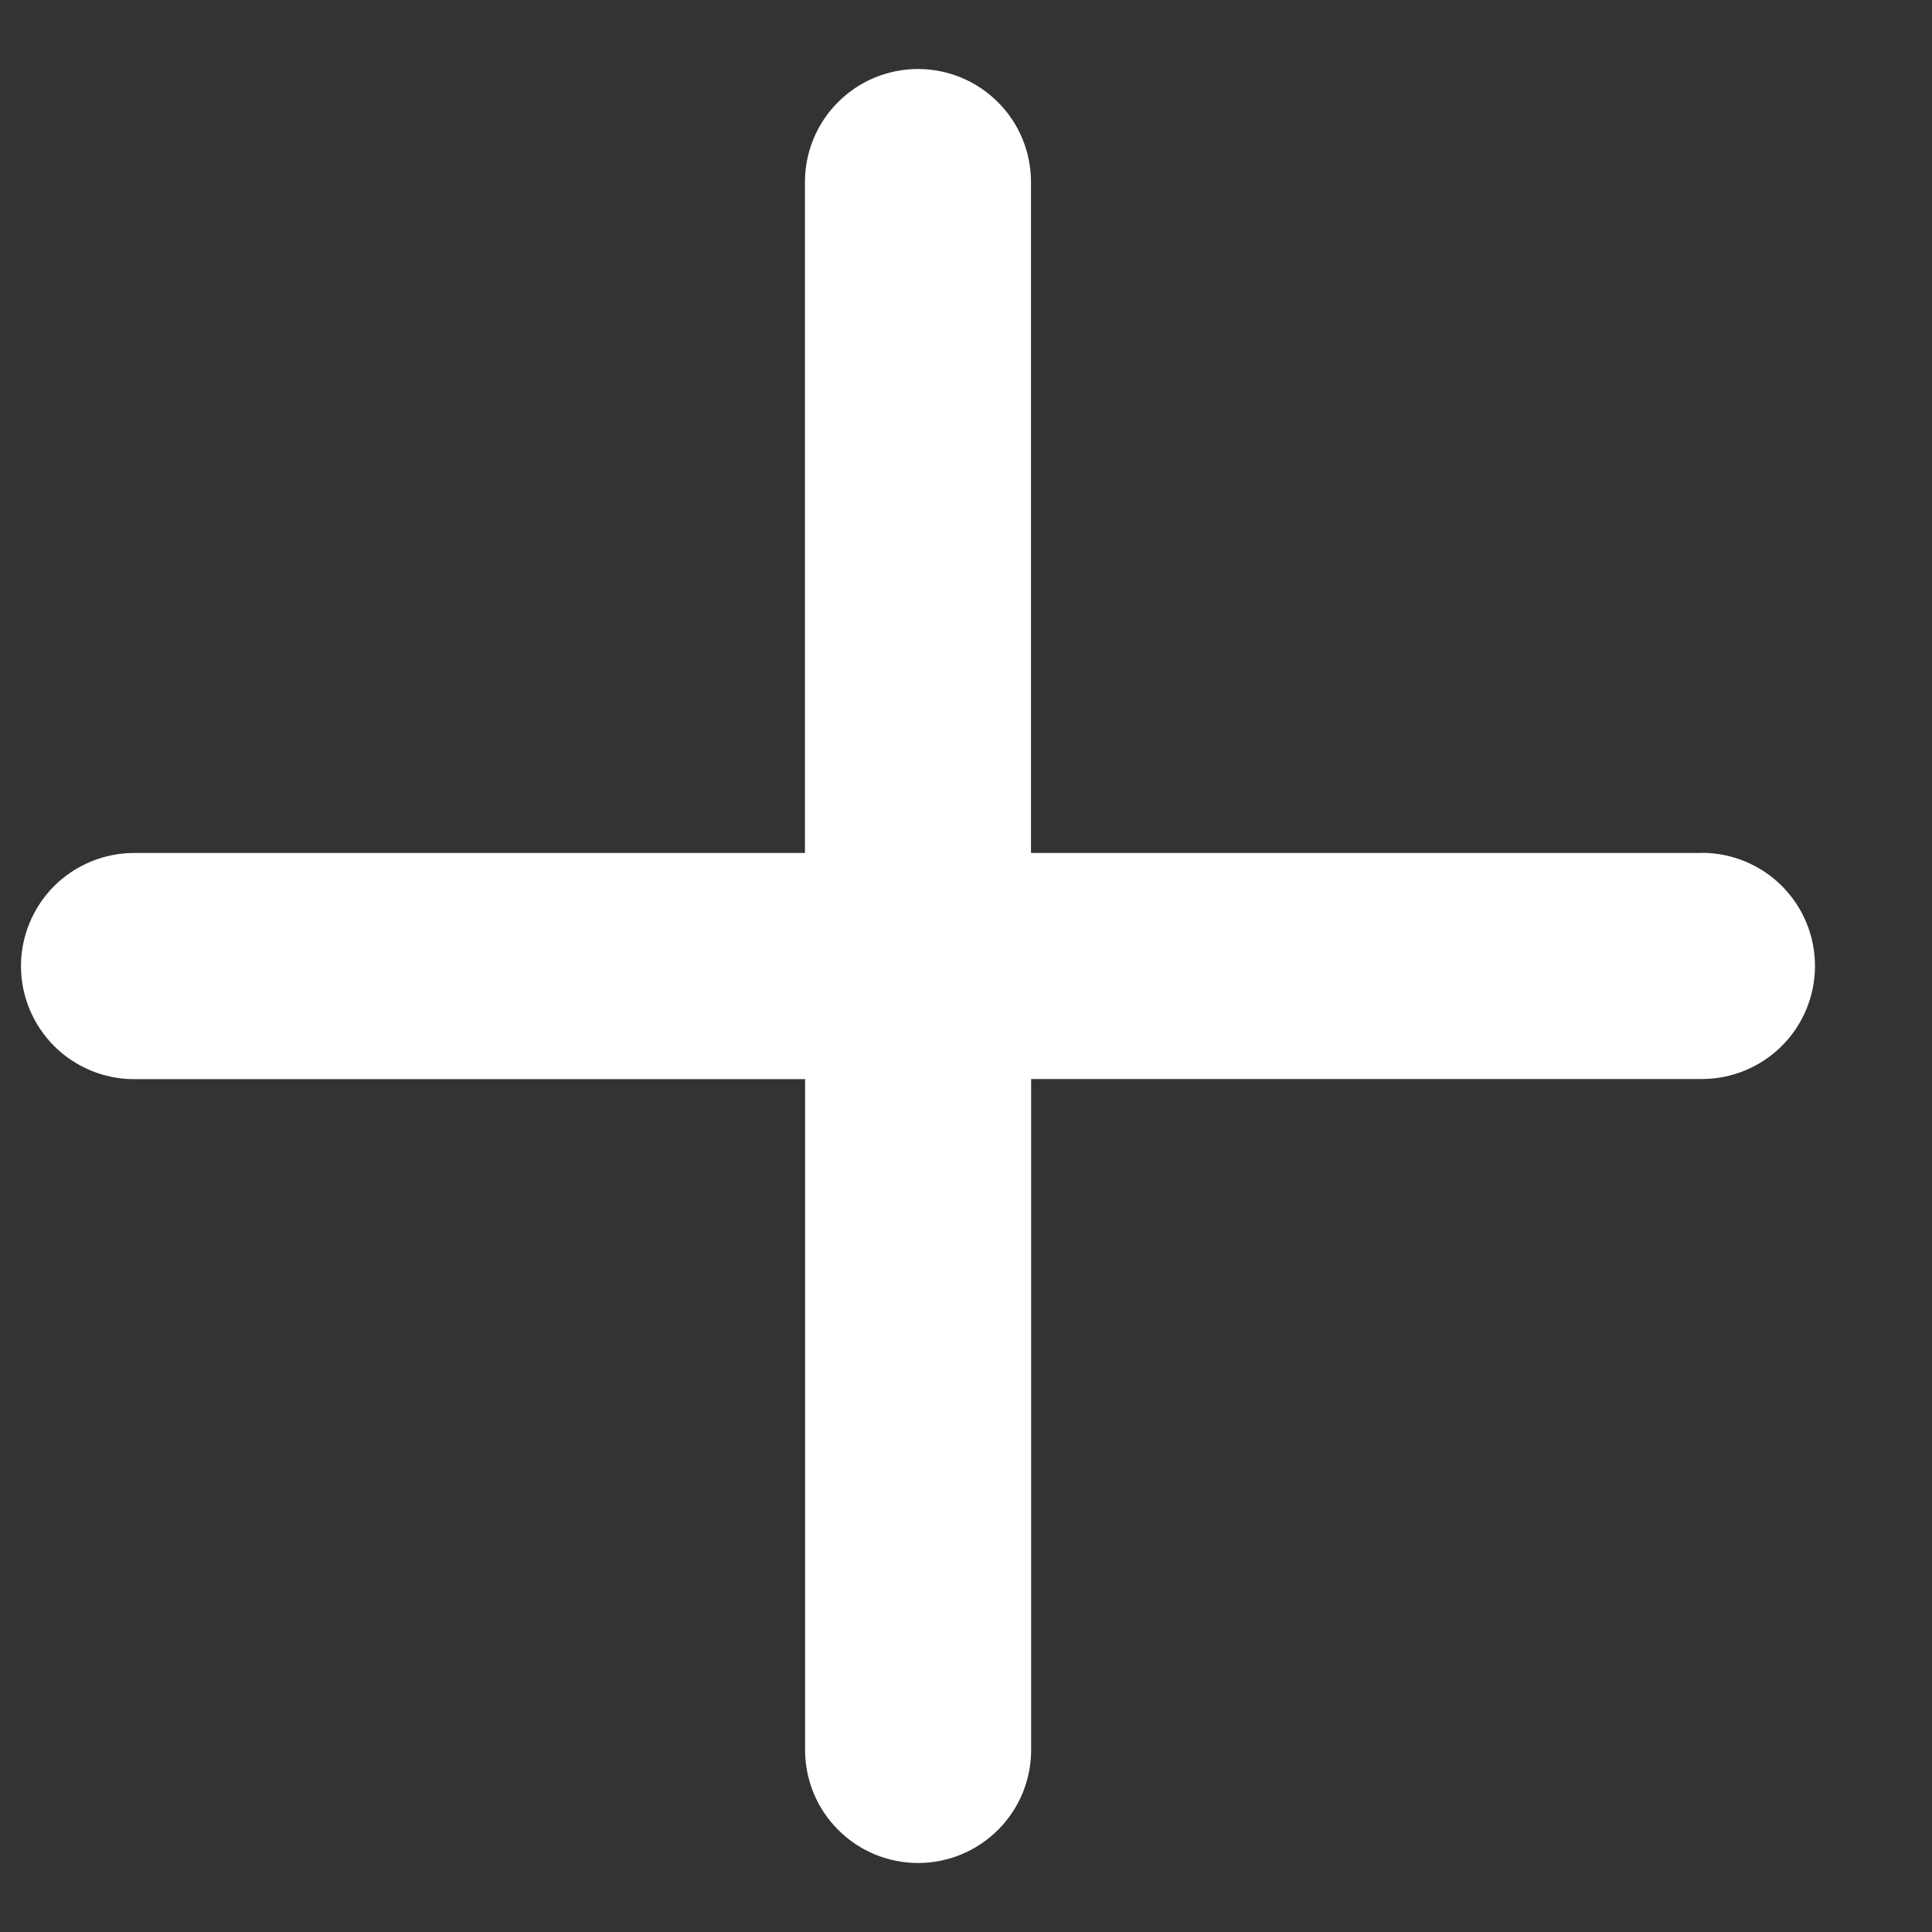 <svg width="14" height="14" viewBox="0 0 14 14" fill="none" xmlns="http://www.w3.org/2000/svg">
<rect x="0" y="0" width="14" height="14" fill="#333333" stroke="none"/>
<path d="M12.333 6.181H7.471V1.319C7.471 1.102 7.385 0.893 7.231 0.74C7.077 0.586 6.869 0.5 6.652 0.5C6.435 0.5 6.226 0.586 6.073 0.74C5.919 0.893 5.833 1.102 5.833 1.319V6.181H0.971C0.754 6.181 0.546 6.268 0.392 6.421C0.239 6.575 0.152 6.783 0.152 7.001C0.152 7.218 0.239 7.426 0.392 7.58C0.546 7.733 0.754 7.82 0.971 7.82H5.834V12.681C5.834 12.898 5.92 13.107 6.074 13.26C6.227 13.414 6.436 13.5 6.653 13.5C6.87 13.5 7.078 13.414 7.232 13.26C7.386 13.107 7.472 12.898 7.472 12.681V7.819H12.333C12.55 7.819 12.759 7.732 12.912 7.579C13.066 7.425 13.152 7.217 13.152 6.999C13.152 6.782 13.066 6.574 12.912 6.42C12.759 6.267 12.55 6.18 12.333 6.18V6.181Z" fill="white"/>
</svg>
